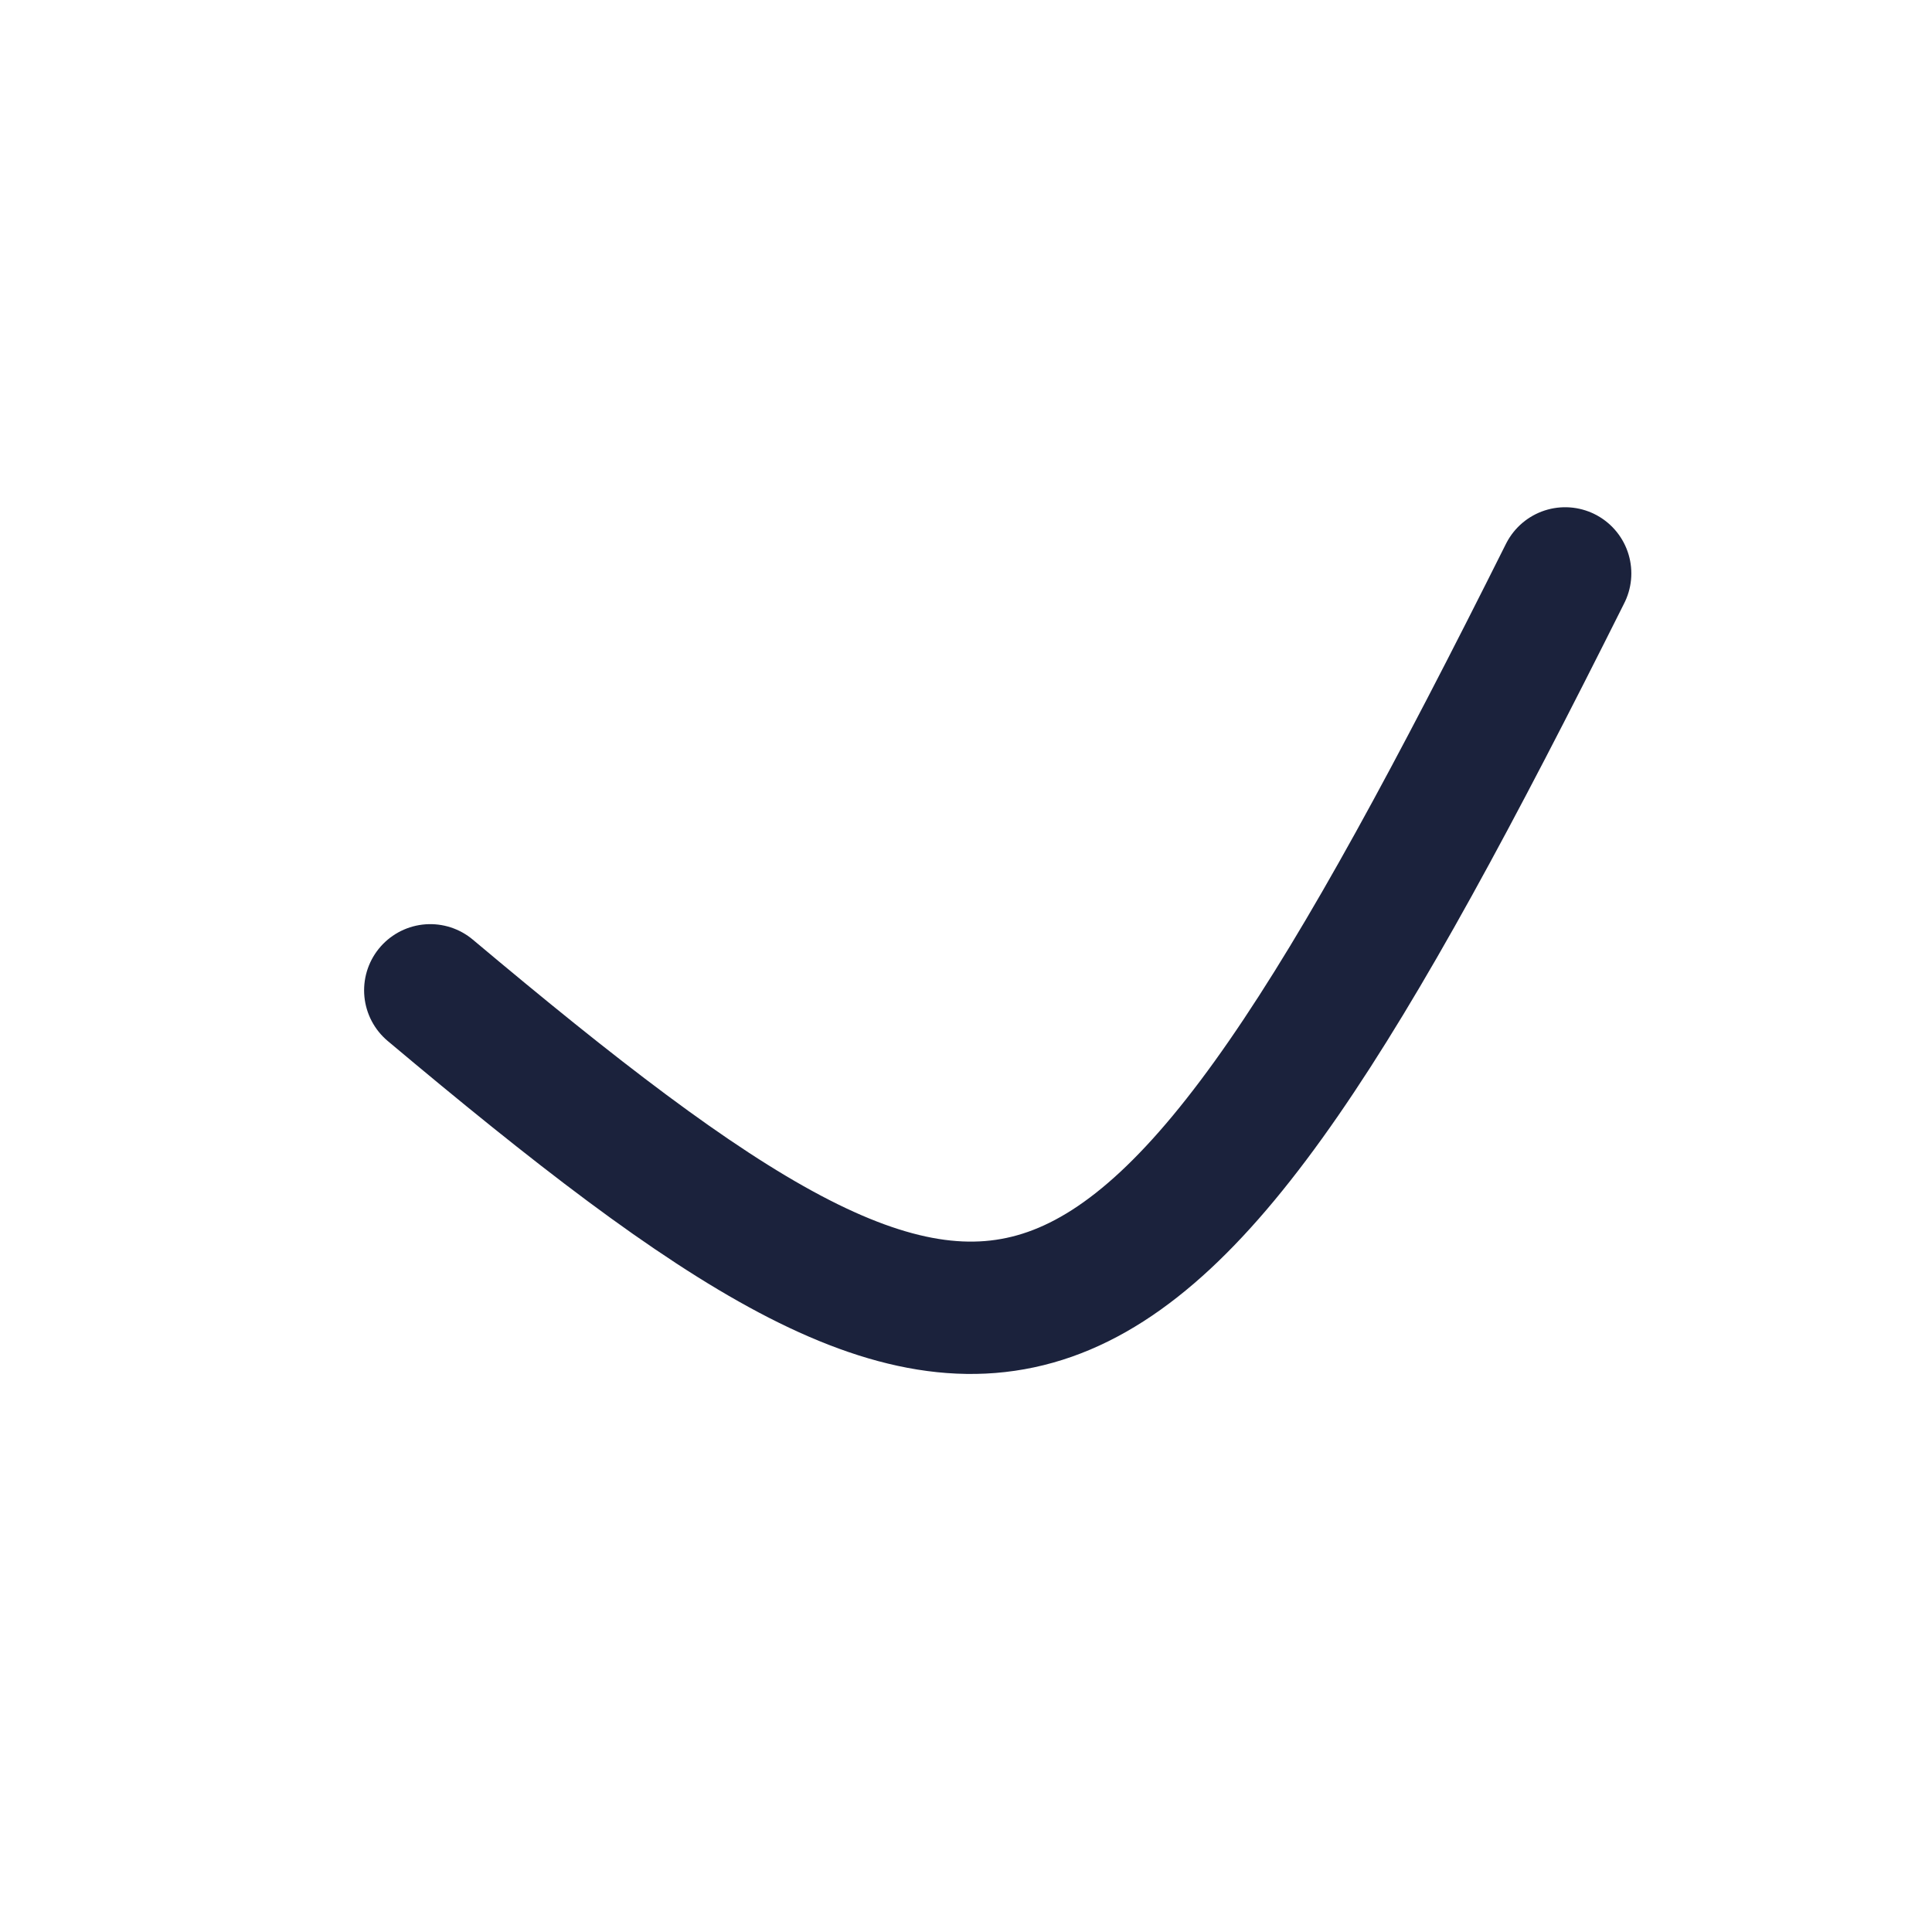 <svg width="24" height="24" viewBox="0 0 24 24" fill="none" xmlns="http://www.w3.org/2000/svg">
<path d="M5.345 12.302C12.538 18.344 13.976 18.057 19.443 7.123" stroke="#1B223C" stroke-width="1.644" stroke-linecap="round"/>
</svg>

